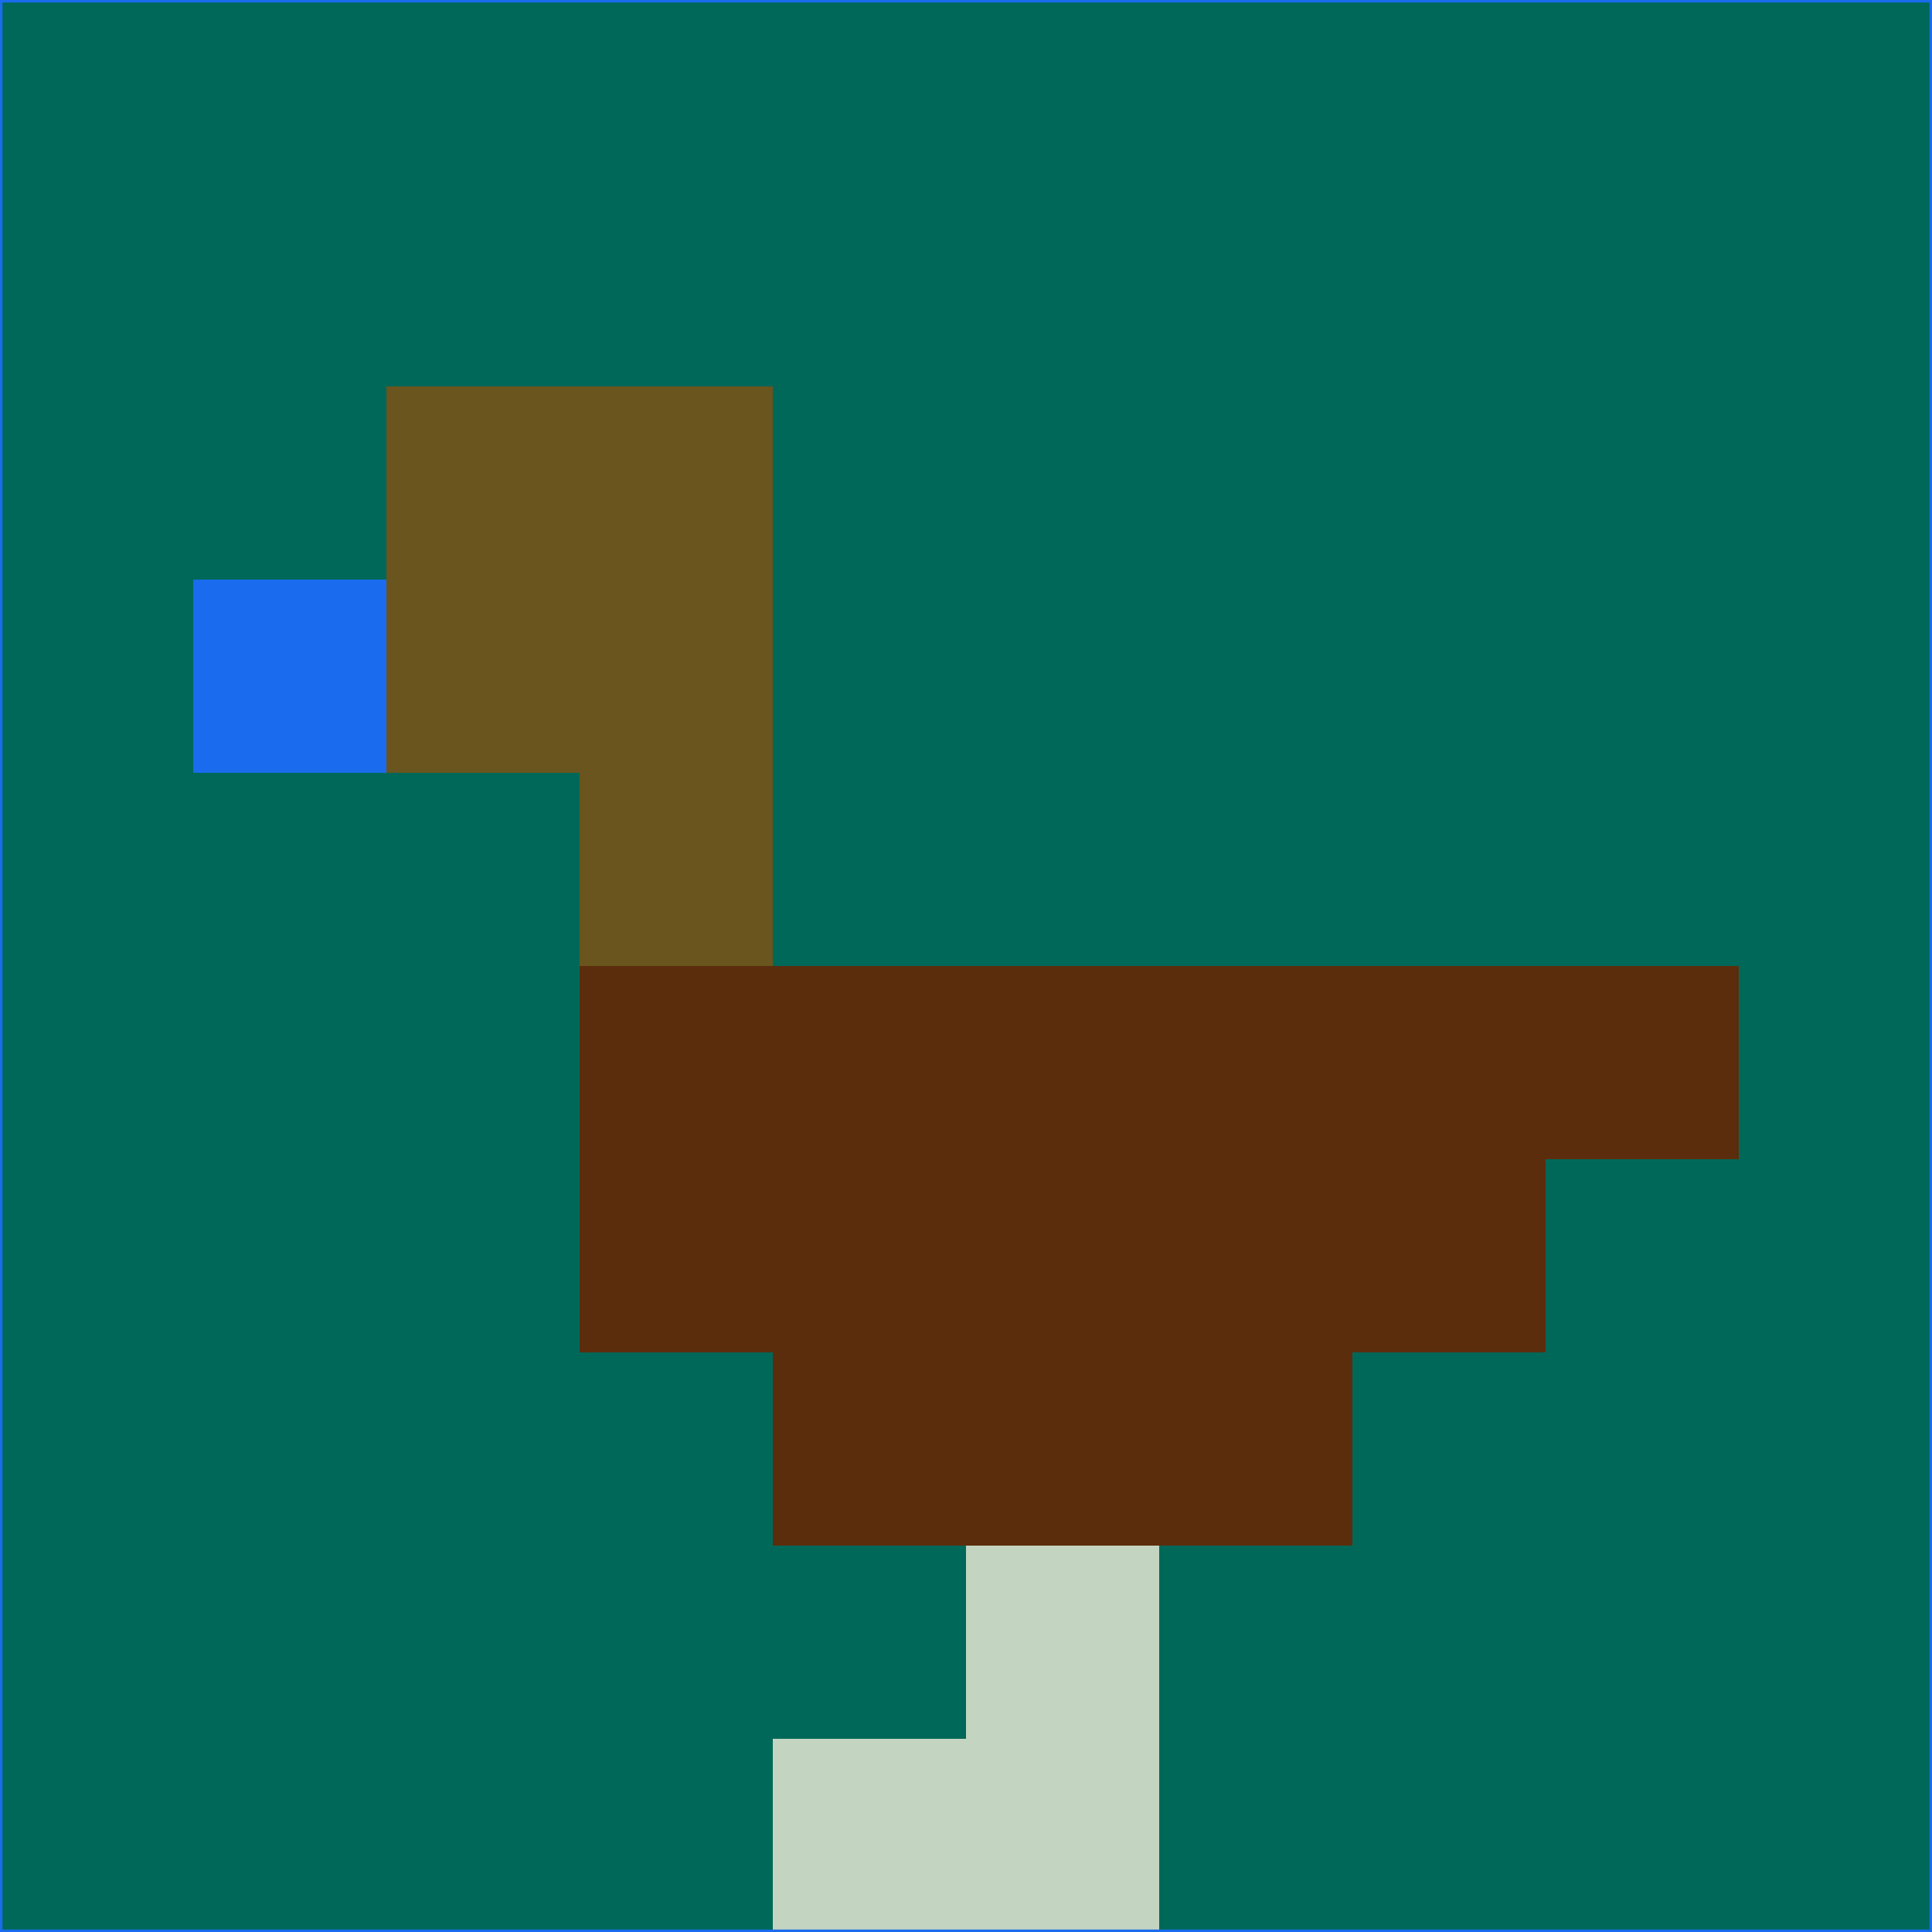 <svg xmlns="http://www.w3.org/2000/svg" version="1.1" width="785" height="785">
  <title>'goose-pfp-694263' by Dmitri Cherniak (Cyberpunk Edition)</title>
  <desc>
    seed=106973
    backgroundColor=#006859
    padding=20
    innerPadding=0
    timeout=500
    dimension=1
    border=false
    Save=function(){return n.handleSave()}
    frame=12

    Rendered at 2024-09-15T22:37:01.031Z
    Generated in 1ms
    Modified for Cyberpunk theme with new color scheme
  </desc>
  <defs/>
  <rect width="100%" height="100%" fill="#006859"/>
  <g>
    <g id="0-0">
      <rect x="0" y="0" height="785" width="785" fill="#006859"/>
      <g>
        <!-- Neon blue -->
        <rect id="0-0-2-2-2-2" x="157" y="157" width="157" height="157" fill="#69551d"/>
        <rect id="0-0-3-2-1-4" x="235.5" y="157" width="78.5" height="314" fill="#69551d"/>
        <!-- Electric purple -->
        <rect id="0-0-4-5-5-1" x="314" y="392.5" width="392.5" height="78.5" fill="#5c2d0c"/>
        <rect id="0-0-3-5-5-2" x="235.5" y="392.5" width="392.5" height="157" fill="#5c2d0c"/>
        <rect id="0-0-4-5-3-3" x="314" y="392.5" width="235.5" height="235.5" fill="#5c2d0c"/>
        <!-- Neon pink -->
        <rect id="0-0-1-3-1-1" x="78.5" y="235.5" width="78.5" height="78.5" fill="#1b6bee"/>
        <!-- Cyber yellow -->
        <rect id="0-0-5-8-1-2" x="392.5" y="628" width="78.5" height="157" fill="#c3d4c0"/>
        <rect id="0-0-4-9-2-1" x="314" y="706.5" width="157" height="78.5" fill="#c3d4c0"/>
      </g>
      <rect x="0" y="0" stroke="#1b6bee" stroke-width="2" height="785" width="785" fill="none"/>
    </g>
  </g>
  <script xmlns=""/>
</svg>